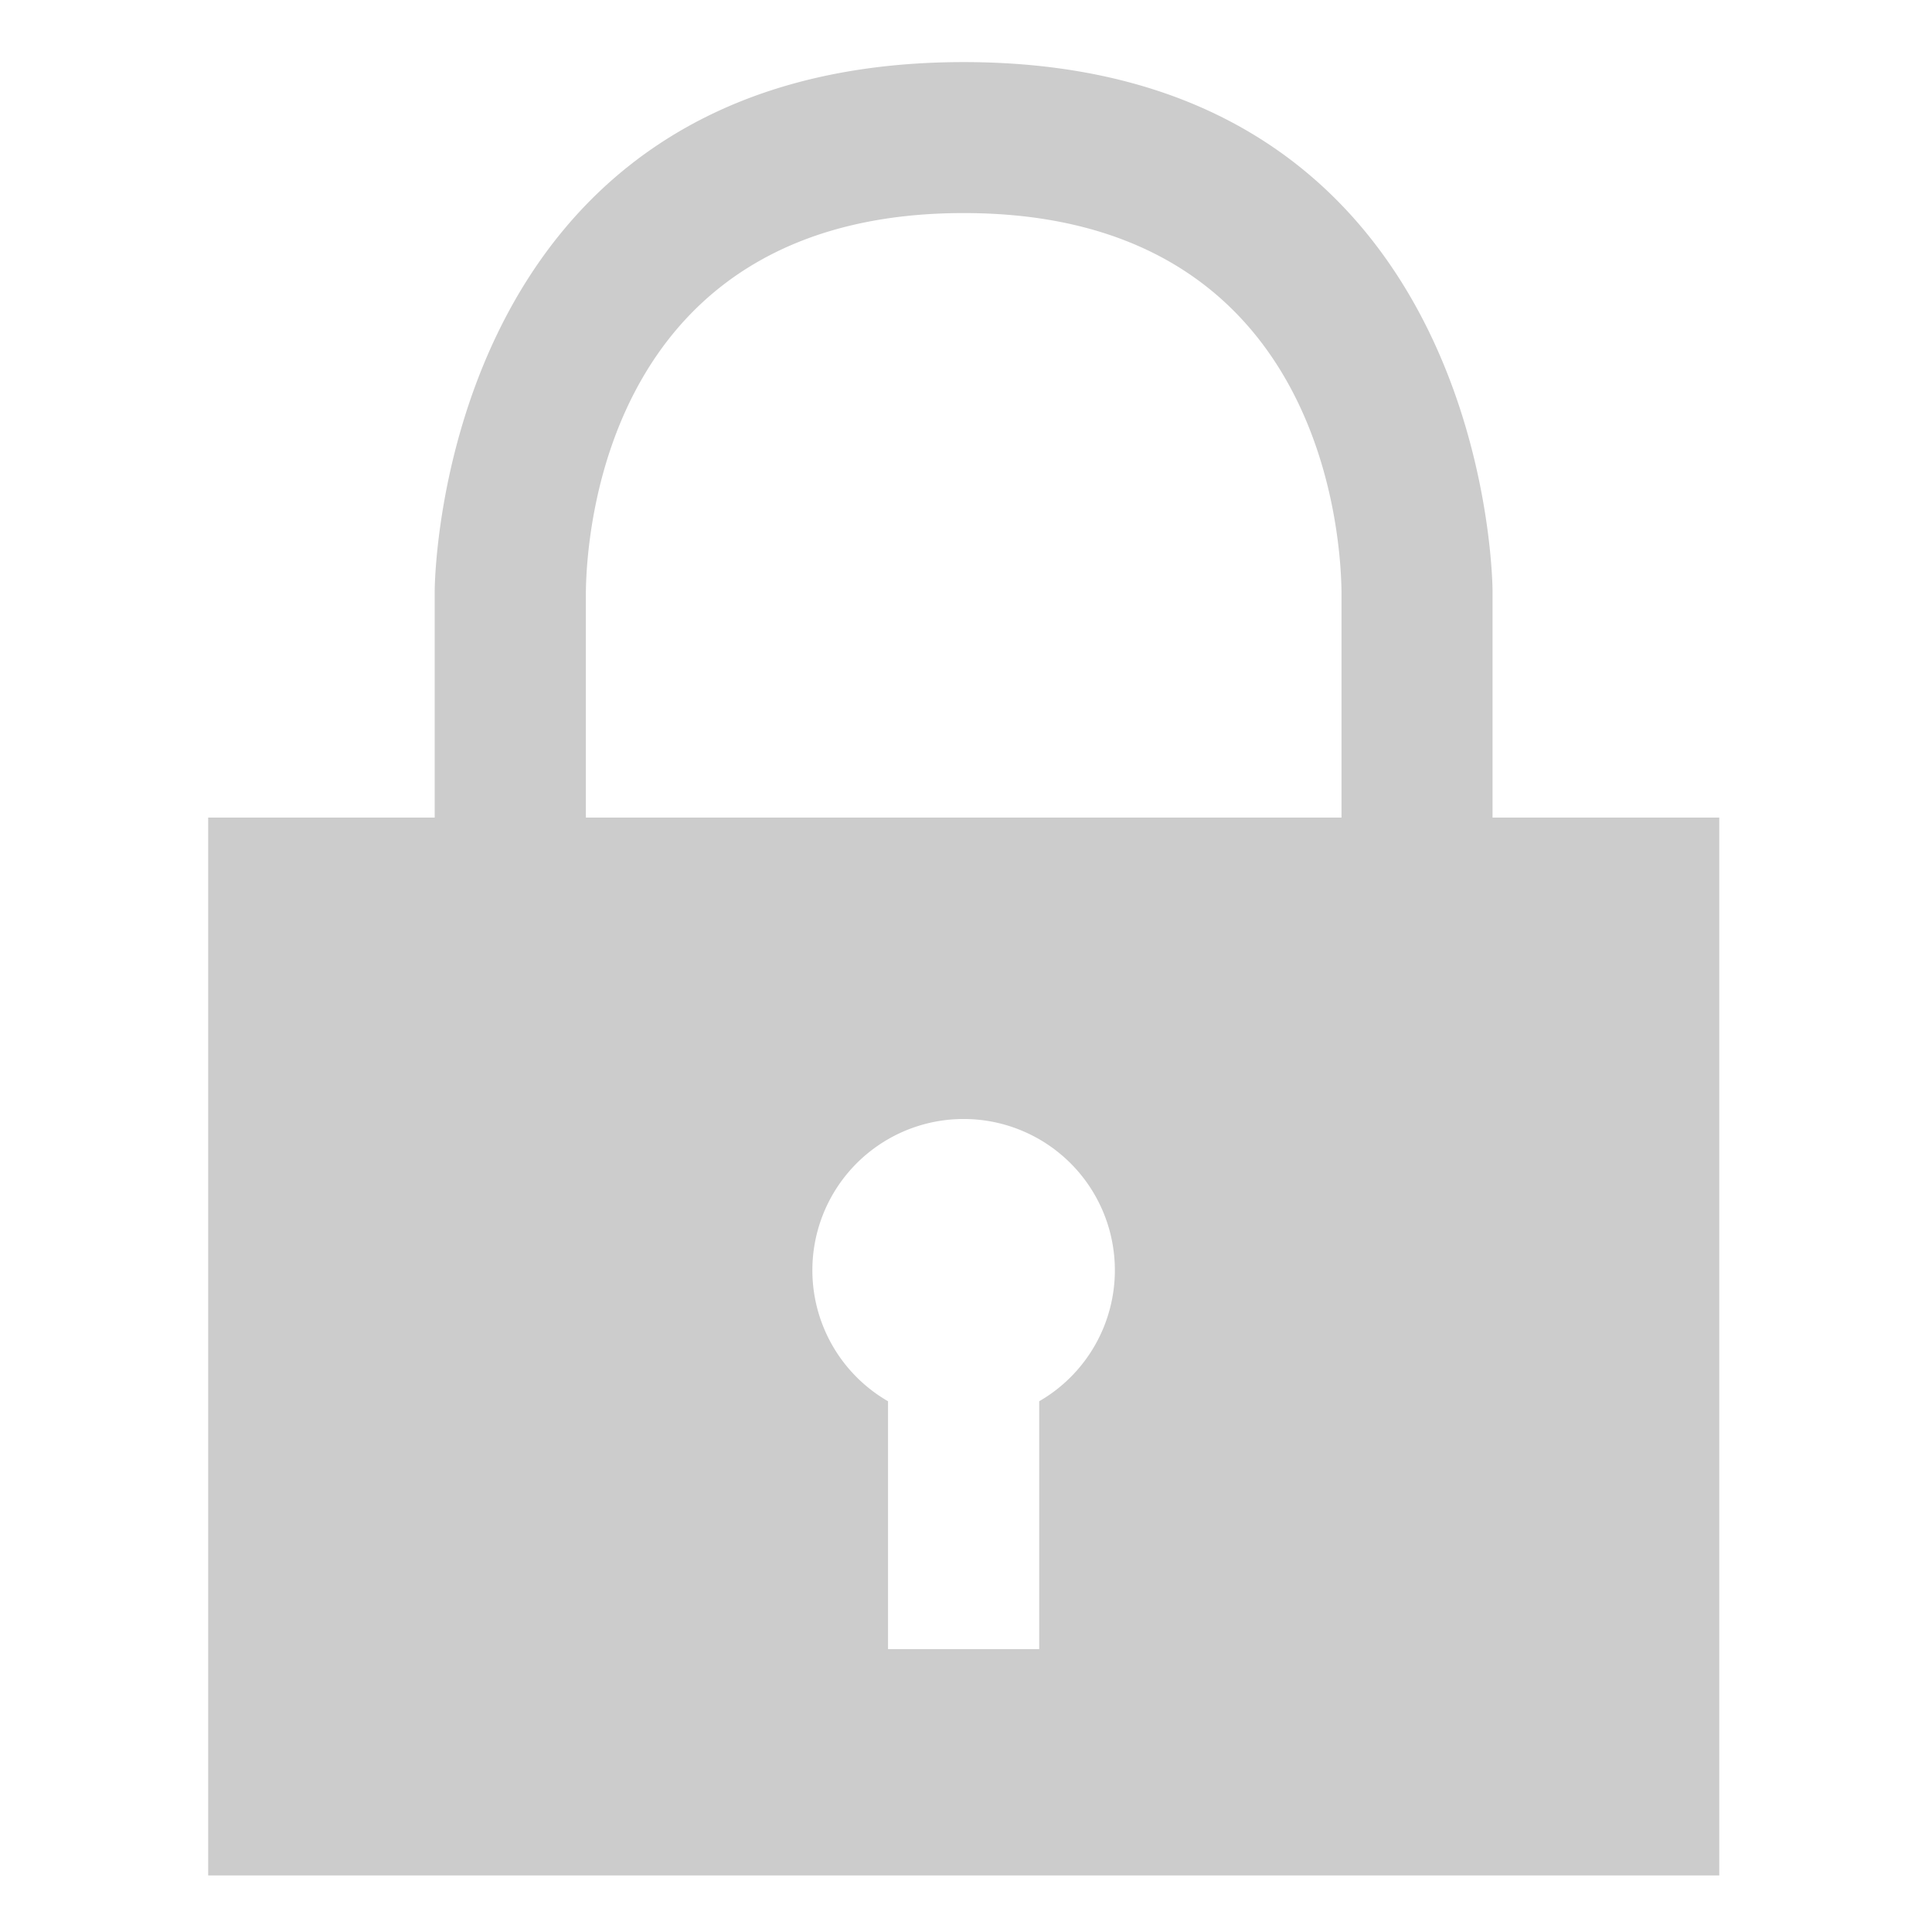 <?xml version="1.0" standalone="no"?><!DOCTYPE svg PUBLIC "-//W3C//DTD SVG 1.1//EN" "http://www.w3.org/Graphics/SVG/1.1/DTD/svg11.dtd"><svg t="1701512066490" class="icon" viewBox="0 0 1024 1024" version="1.1" xmlns="http://www.w3.org/2000/svg" p-id="1570" xmlns:xlink="http://www.w3.org/1999/xlink" width="200" height="200"><path d="M791.077 433.335V313.198S791.077 32.914 510.793 32.914 230.4 313.198 230.4 313.198v120.137H110.336V994.011h800.914V433.335z m-240.274 309.358V874.057H470.674v-131.365a80.165 80.165 0 1 1 80.128 0z m160.219-309.358H310.528v-119.589c0.402-33.463 12.105-200.814 200.265-200.814s199.717 167.241 200.229 200.265z m0 0" fill="#cccccc" p-id="1571"></path></svg>